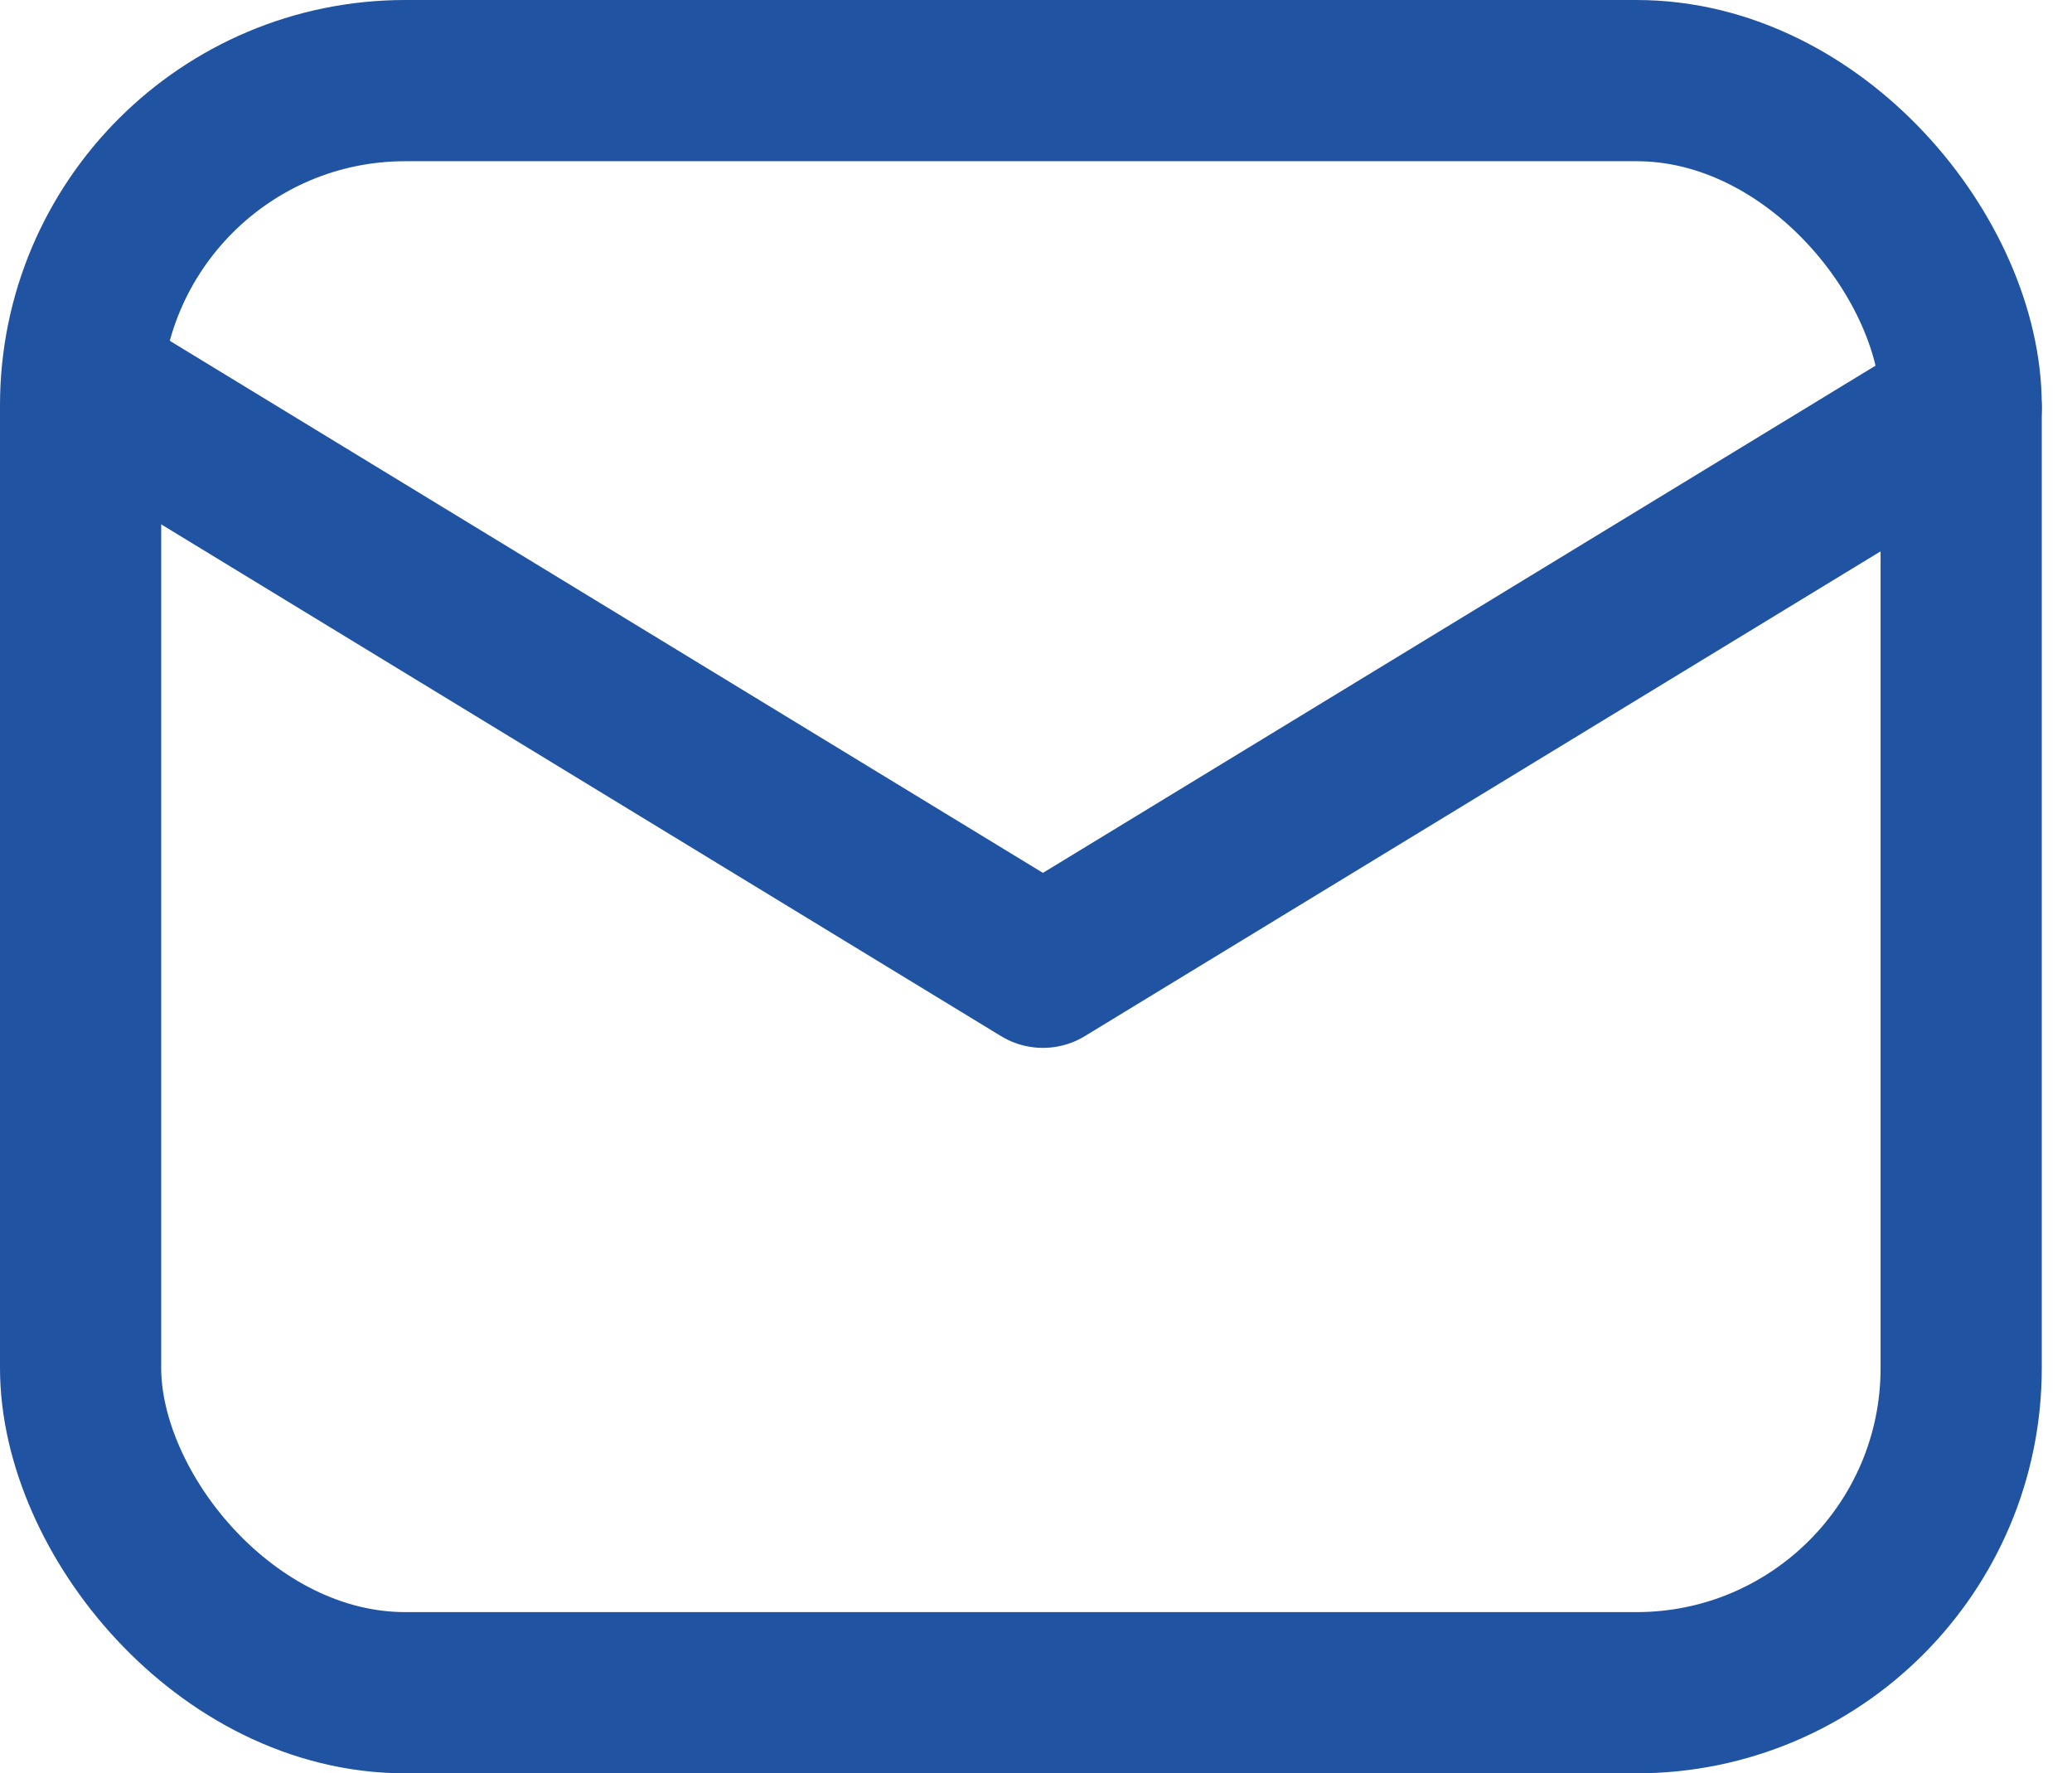 <svg xmlns="http://www.w3.org/2000/svg" width="15.425" height="13.2" viewBox="0 0 15.425 13.2">
  <g id="icon_mail" transform="translate(0.6 0.6)">
    <path id="Path_138" data-name="Path 138" d="M3465.388,5171.389l-6.836,4.164-6.834-4.164" transform="translate(-3451.388 -5168.953)" fill="none" stroke="#2053a1" stroke-linecap="round" stroke-linejoin="round" stroke-width="1.2"/>
    <rect id="Rectangle_121" data-name="Rectangle 121" width="14" height="12" rx="2.417" fill="none" stroke="#2053a1" stroke-miterlimit="10" stroke-width="1.2"/>
  </g>
</svg>
